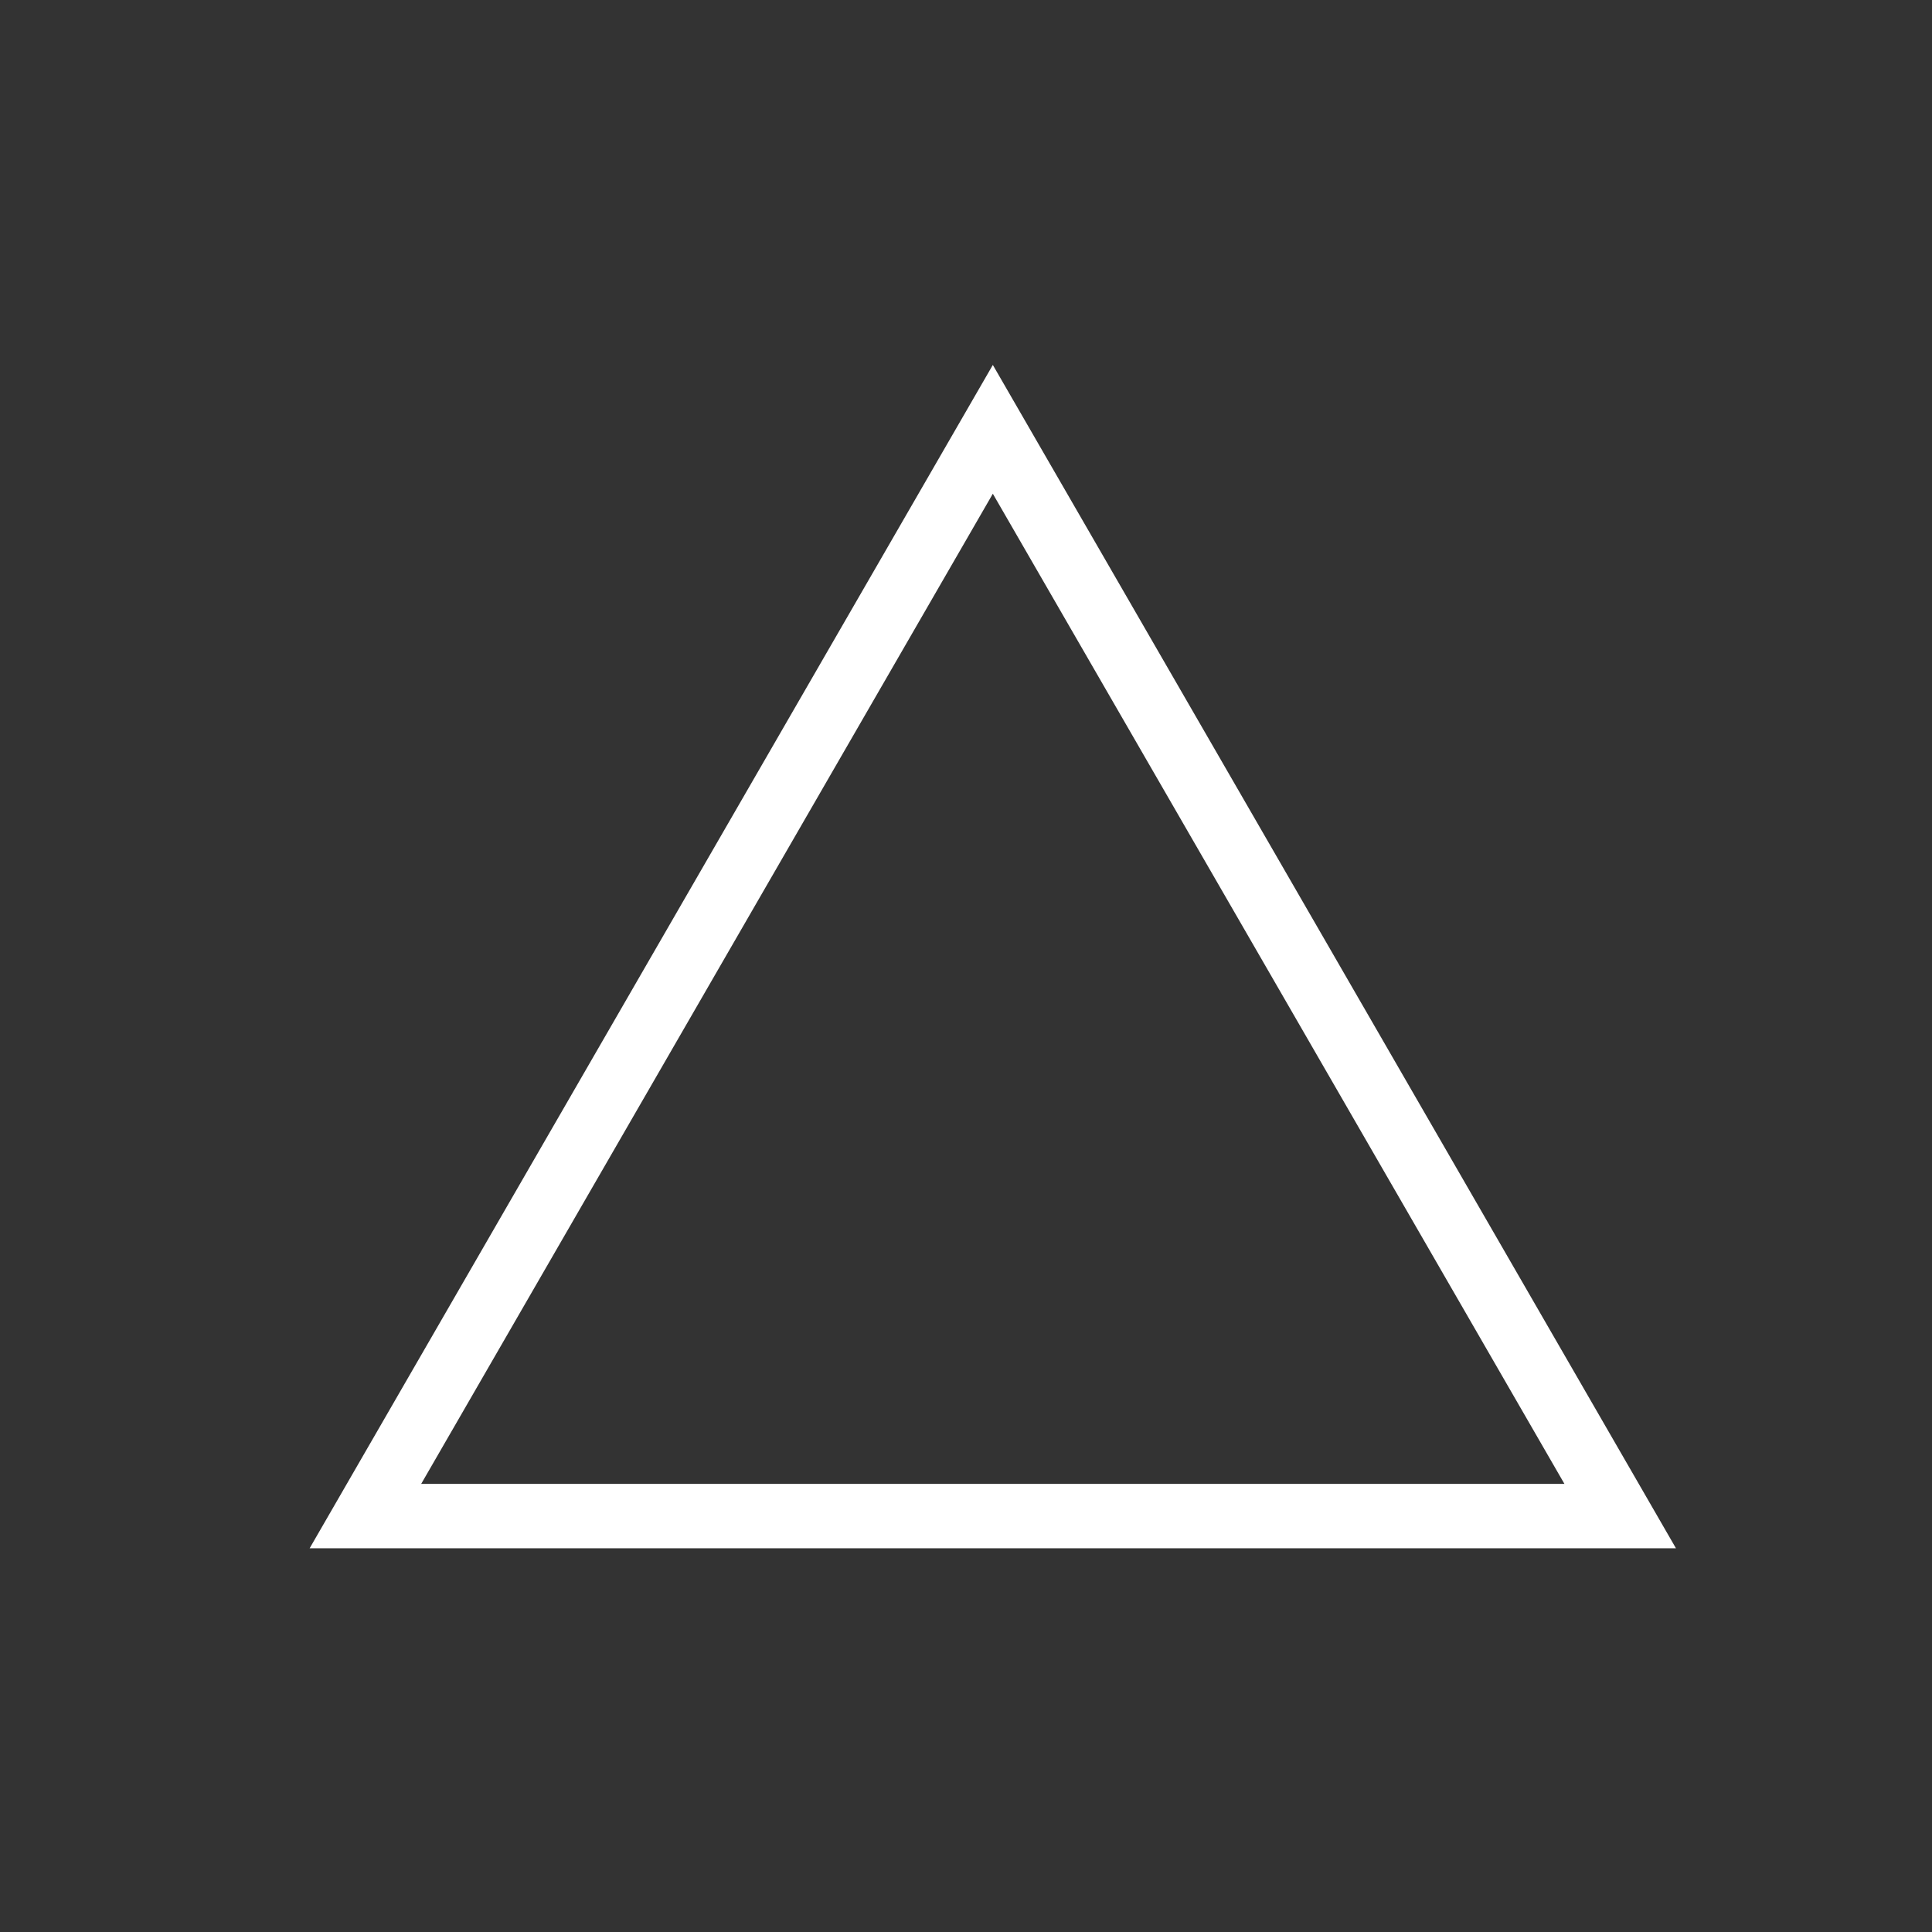 <svg xmlns="http://www.w3.org/2000/svg" width="36" height="36" viewBox="0 0 36 36">
    <rect x="0" y="0" width="36" height="36" fill="#333333" stroke="none"/>
    <path fill="none" fill-rule="nonzero" stroke="#FFF" stroke-width="1.2" d="M18.5 28.25H6.809l5.845-10.125L18.5 8l5.846 10.125L30.19 28.25z"/>
</svg>
